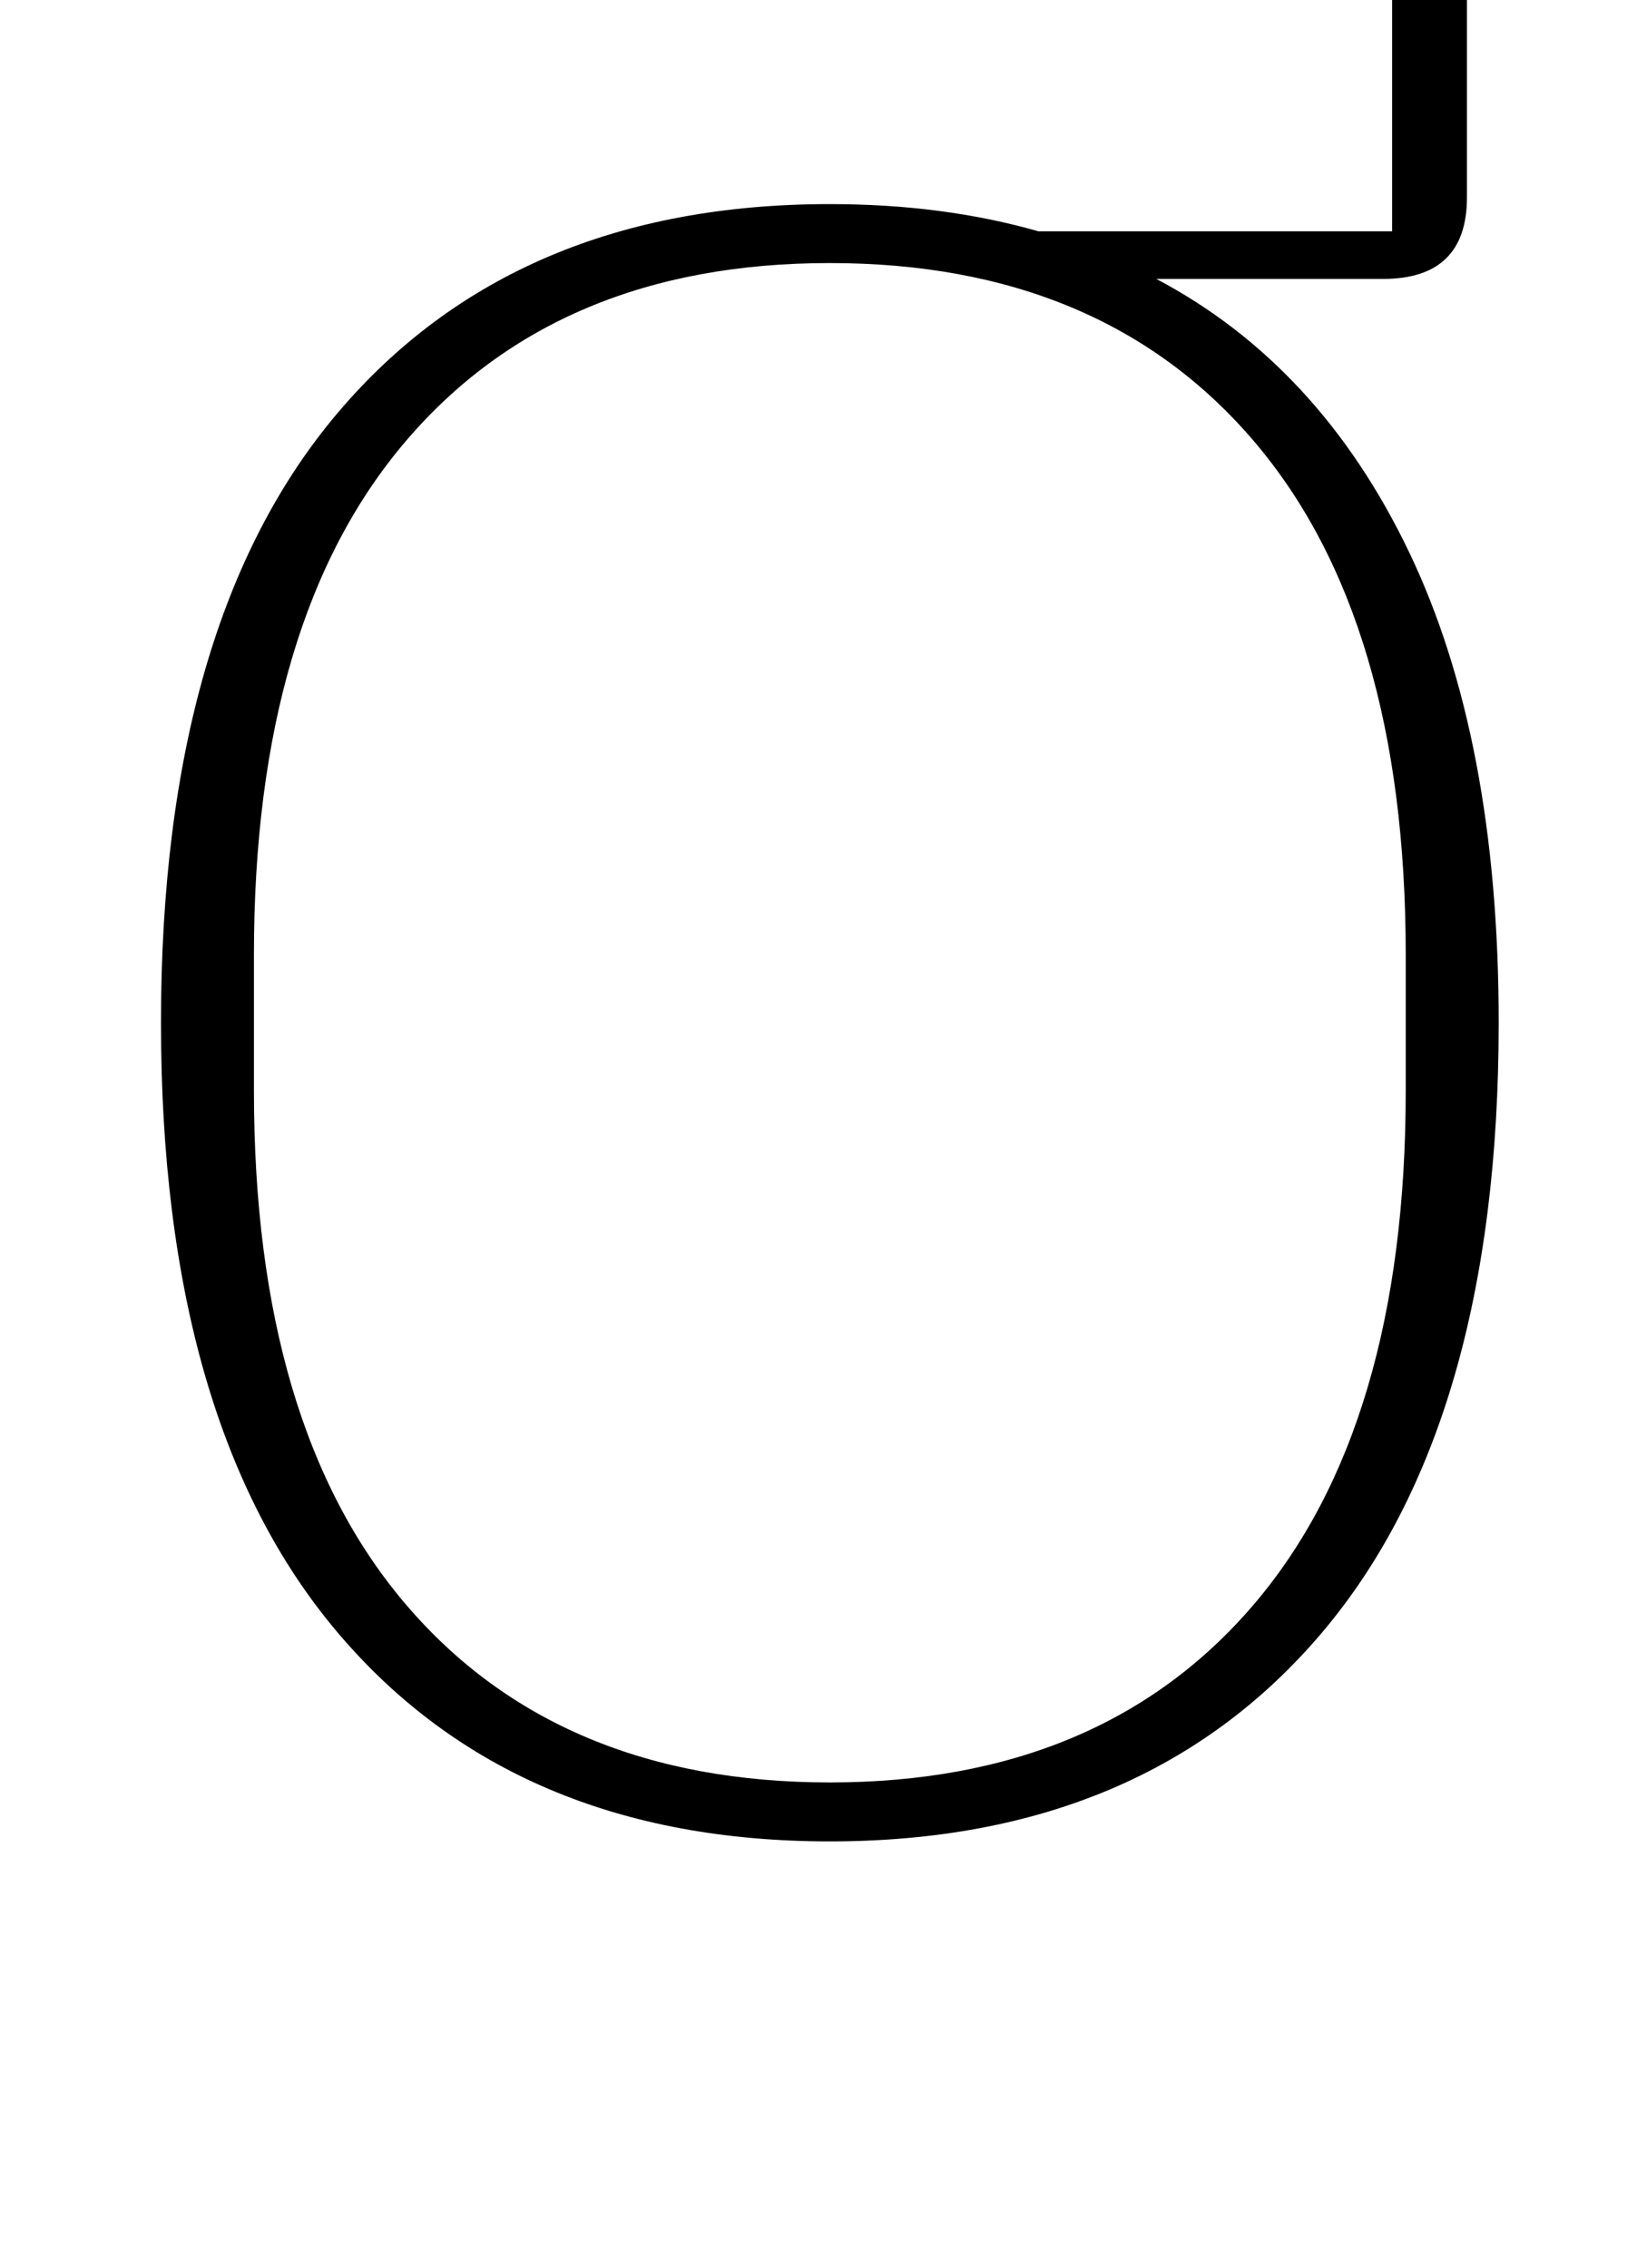 <?xml version="1.0" standalone="no"?>
<!DOCTYPE svg PUBLIC "-//W3C//DTD SVG 1.1//EN" "http://www.w3.org/Graphics/SVG/1.1/DTD/svg11.dtd" >
<svg xmlns="http://www.w3.org/2000/svg" xmlns:xlink="http://www.w3.org/1999/xlink" version="1.1" viewBox="-10 0 722 1000">
  <g transform="matrix(1 0 0 -1 0 800)">
   <path fill="currentColor"
d="M356 -12q-139 0 -217 92t-78 269t78 269t217 92q50 0 92 -12h156v112h33v-97q0 -36 -37 -36h-100q72 -38 111.5 -120.5t39.5 -207.5q0 -177 -78 -269t-217 -92zM356 14q120 0 187 78.5t67 226.5v60q0 148 -67 226.5t-187 78.5t-187 -78.5t-67 -226.5v-60
q0 -148 67 -226.5t187 -78.5z" />
  </g>

</svg>
